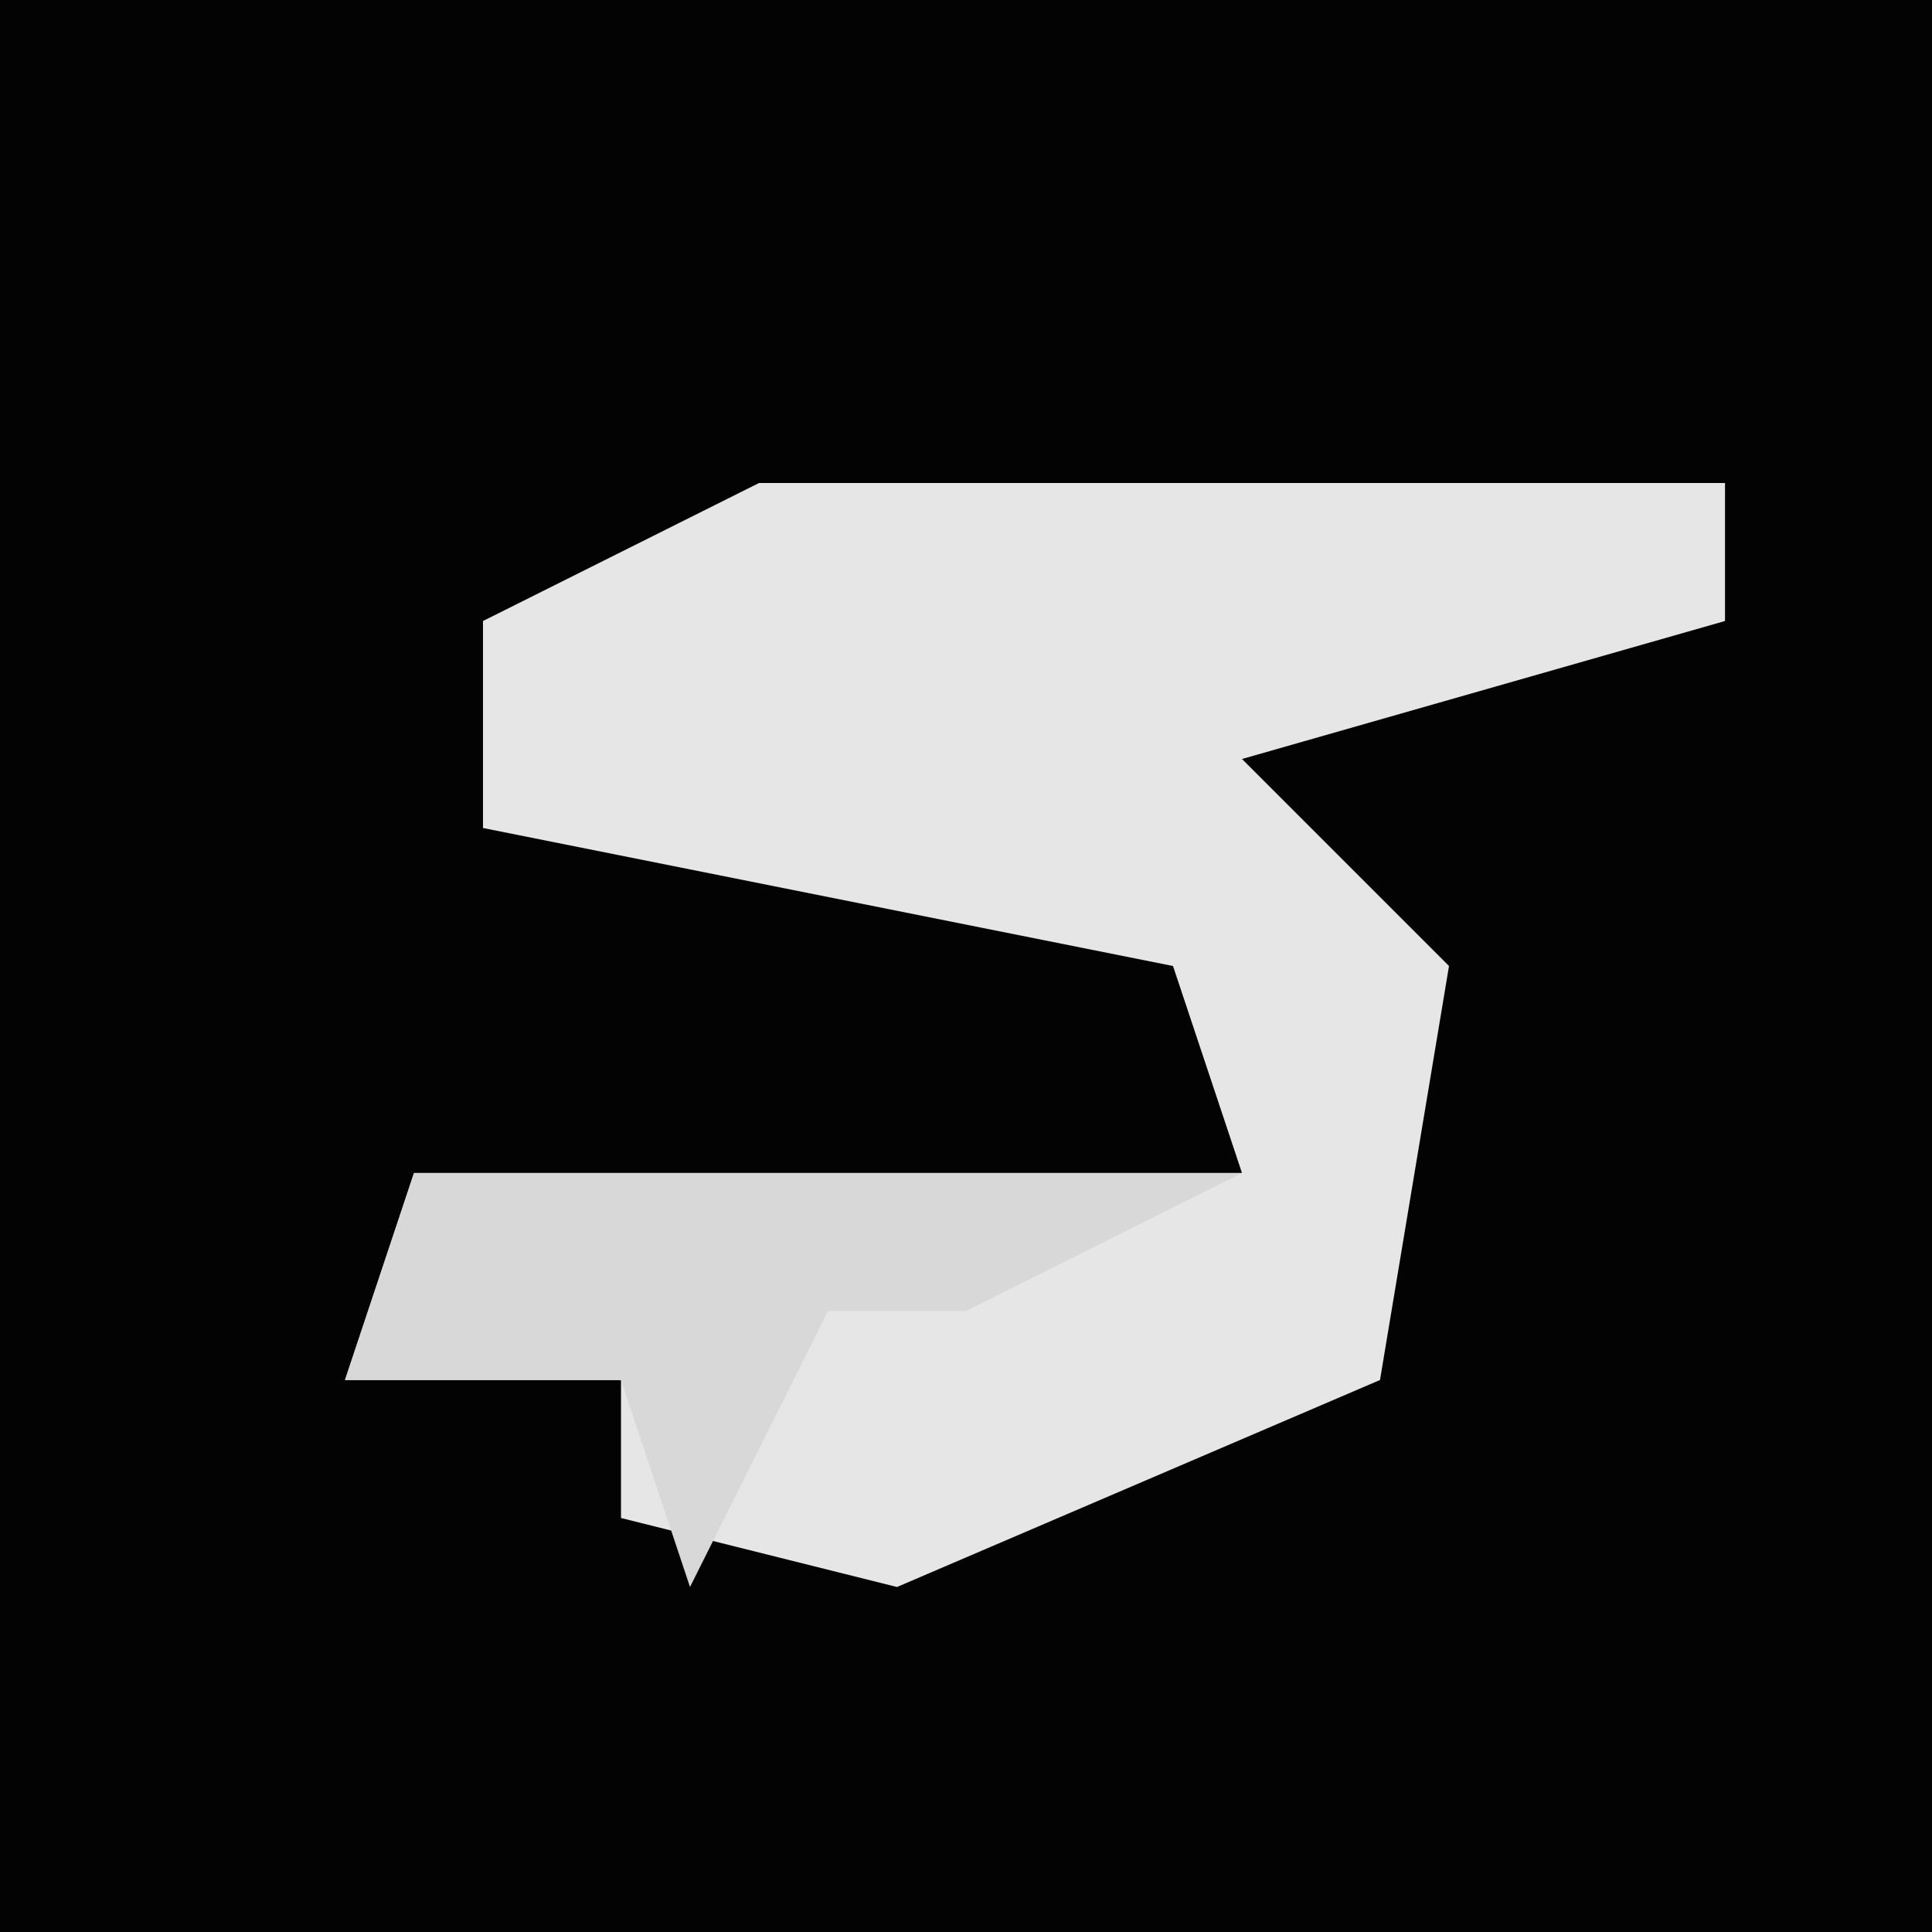 <?xml version="1.0" encoding="UTF-8"?>
<svg version="1.1" xmlns="http://www.w3.org/2000/svg" width="28" height="28">
<path d="M0,0 L28,0 L28,28 L0,28 Z " fill="#030303" transform="translate(0,0)"/>
<path d="M0,0 L14,0 L14,2 L7,4 L10,7 L9,13 L2,16 L-2,15 L-2,13 L-6,13 L-5,10 L7,10 L6,7 L-4,5 L-4,2 Z " fill="#E6E6E6" transform="translate(11,7)"/>
<path d="M0,0 L12,0 L8,2 L6,2 L4,6 L3,3 L-1,3 Z " fill="#D8D8D8" transform="translate(6,17)"/>
</svg>
